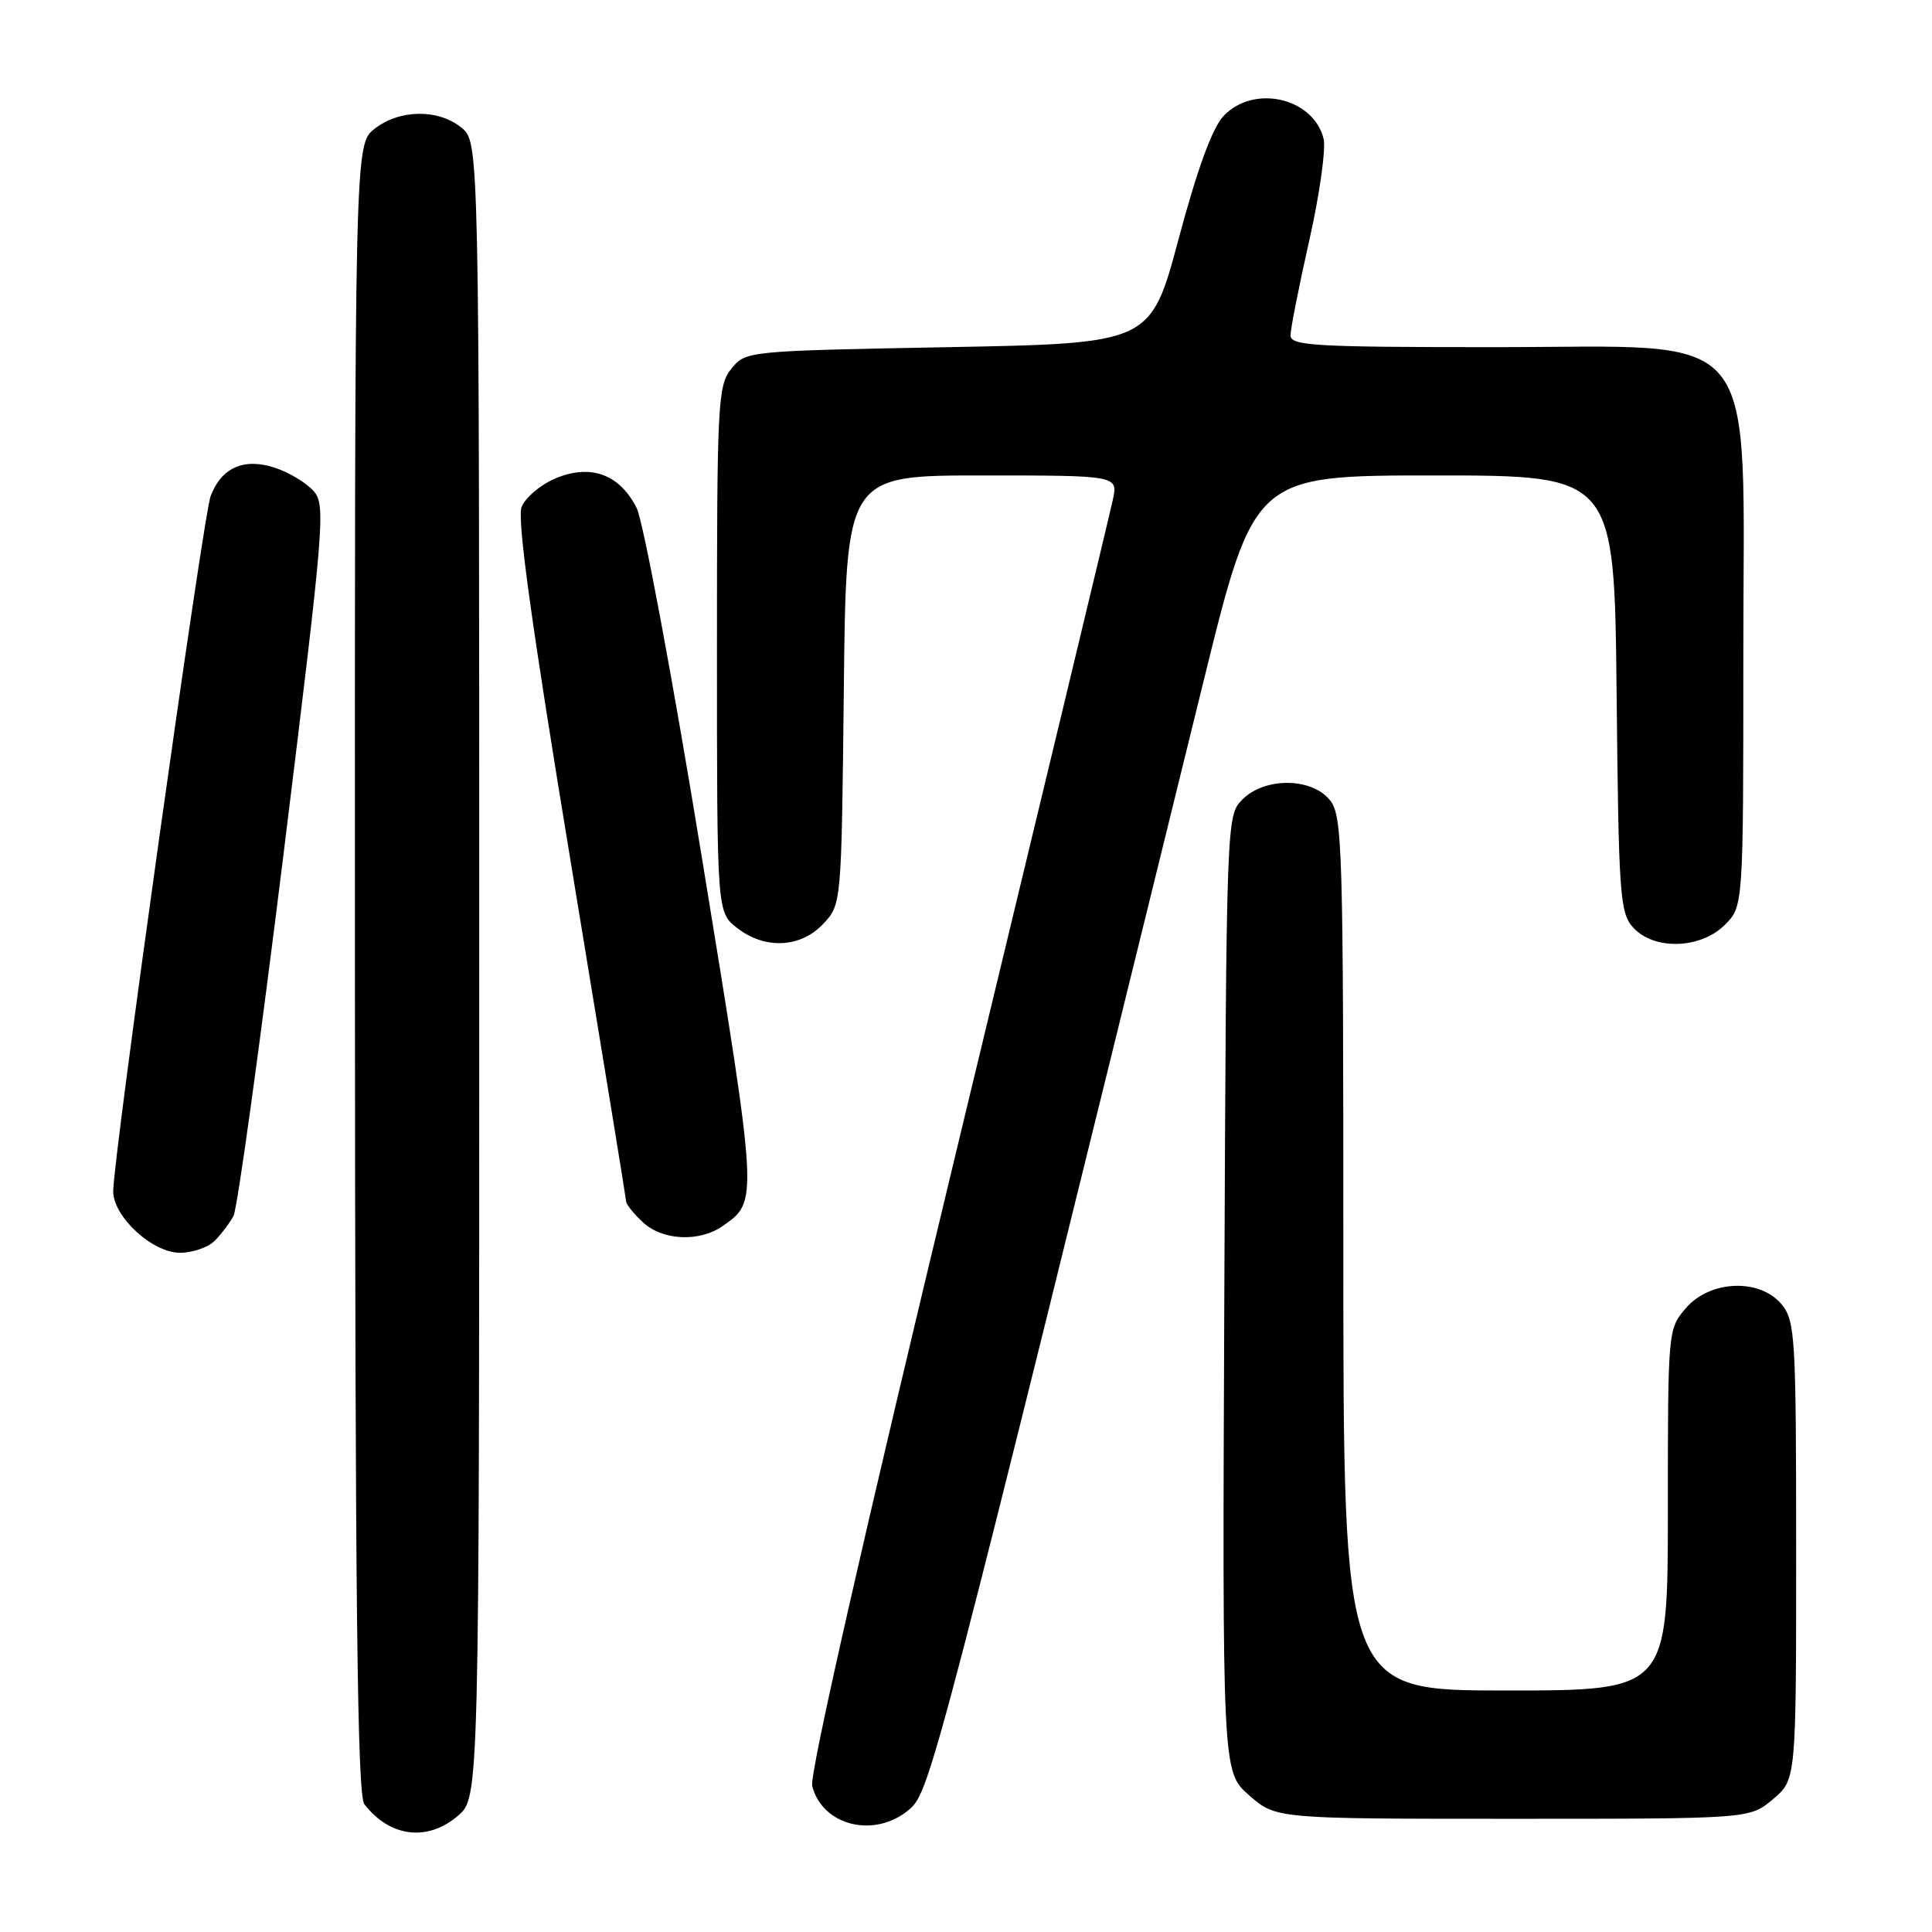 <?xml version="1.0" encoding="UTF-8" standalone="no"?>
<!DOCTYPE svg PUBLIC "-//W3C//DTD SVG 1.1//EN" "http://www.w3.org/Graphics/SVG/1.1/DTD/svg11.dtd" >
<svg xmlns="http://www.w3.org/2000/svg" xmlns:xlink="http://www.w3.org/1999/xlink" version="1.1" viewBox="0 0 256 256">
 <g >
 <path fill="currentColor"
d=" M 60.69 240.59 C 63.50 238.17 63.50 238.17 63.50 128.50 C 63.50 18.82 63.50 18.82 61.14 16.91 C 58.05 14.41 52.93 14.48 49.63 17.07 C 47.00 19.15 47.00 19.15 47.03 128.32 C 47.06 212.58 47.34 237.86 48.28 239.07 C 51.67 243.45 56.66 244.06 60.69 240.59 Z  M 120.51 239.74 C 123.25 237.39 123.98 234.57 159.48 90.25 C 166.19 63.00 166.19 63.00 190.05 63.00 C 213.91 63.00 213.91 63.00 214.21 91.90 C 214.48 118.68 214.64 120.95 216.40 122.90 C 219.16 125.94 225.33 125.76 228.55 122.55 C 231.00 120.09 231.00 120.09 231.00 86.77 C 231.00 42.37 233.94 46.00 197.93 46.00 C 174.20 46.00 171.00 45.81 171.00 44.44 C 171.00 43.58 172.12 37.91 173.49 31.84 C 174.86 25.76 175.71 19.70 175.38 18.37 C 174.01 12.93 166.10 11.14 162.12 15.38 C 160.63 16.96 158.65 22.39 156.18 31.63 C 152.47 45.50 152.47 45.50 125.65 46.00 C 98.94 46.50 98.81 46.51 96.91 48.86 C 95.11 51.08 95.00 53.26 95.00 86.04 C 95.00 120.85 95.00 120.85 97.63 122.93 C 101.32 125.83 106.07 125.62 109.08 122.42 C 111.50 119.84 111.50 119.84 111.81 91.42 C 112.11 63.00 112.11 63.00 130.14 63.00 C 148.16 63.00 148.16 63.00 147.45 66.25 C 147.07 68.04 137.81 106.56 126.88 151.86 C 114.51 203.18 107.25 235.14 107.62 236.64 C 108.96 241.97 115.96 243.66 120.51 239.74 Z  M 234.92 238.41 C 238.00 235.82 238.00 235.82 238.00 205.52 C 238.00 177.28 237.87 175.06 236.11 172.88 C 233.25 169.36 226.61 169.59 223.39 173.33 C 221.01 176.10 221.00 176.24 221.00 200.06 C 221.00 224.00 221.00 224.00 199.50 224.00 C 178.00 224.00 178.00 224.00 178.00 166.11 C 178.00 111.97 177.88 108.08 176.21 106.01 C 173.78 103.01 167.59 102.97 164.63 105.93 C 162.51 108.05 162.50 108.30 162.23 171.40 C 161.96 234.75 161.96 234.75 165.51 237.88 C 169.07 241.00 169.07 241.00 200.46 241.00 C 231.85 241.00 231.85 241.00 234.92 238.41 Z  M 28.44 164.42 C 29.30 163.55 30.43 162.07 30.94 161.12 C 31.45 160.17 34.43 138.59 37.57 113.17 C 43.02 68.96 43.19 66.87 41.51 65.02 C 40.55 63.95 38.26 62.58 36.43 61.98 C 32.34 60.63 29.35 61.94 27.91 65.73 C 26.93 68.32 15.01 153.35 15.00 157.83 C 15.00 161.22 20.18 166.00 23.85 166.00 C 25.50 166.00 27.57 165.29 28.44 164.42 Z  M 95.77 162.45 C 100.47 159.15 100.49 159.45 93.02 113.74 C 89.14 89.96 85.24 69.07 84.36 67.32 C 82.11 62.84 78.28 61.44 73.62 63.38 C 71.62 64.22 69.59 65.94 69.11 67.20 C 68.50 68.80 70.47 83.00 75.59 114.00 C 79.63 138.48 82.95 158.82 82.97 159.21 C 82.99 159.60 83.98 160.84 85.19 161.96 C 87.80 164.39 92.68 164.61 95.77 162.45 Z "/>
</g>
</svg>